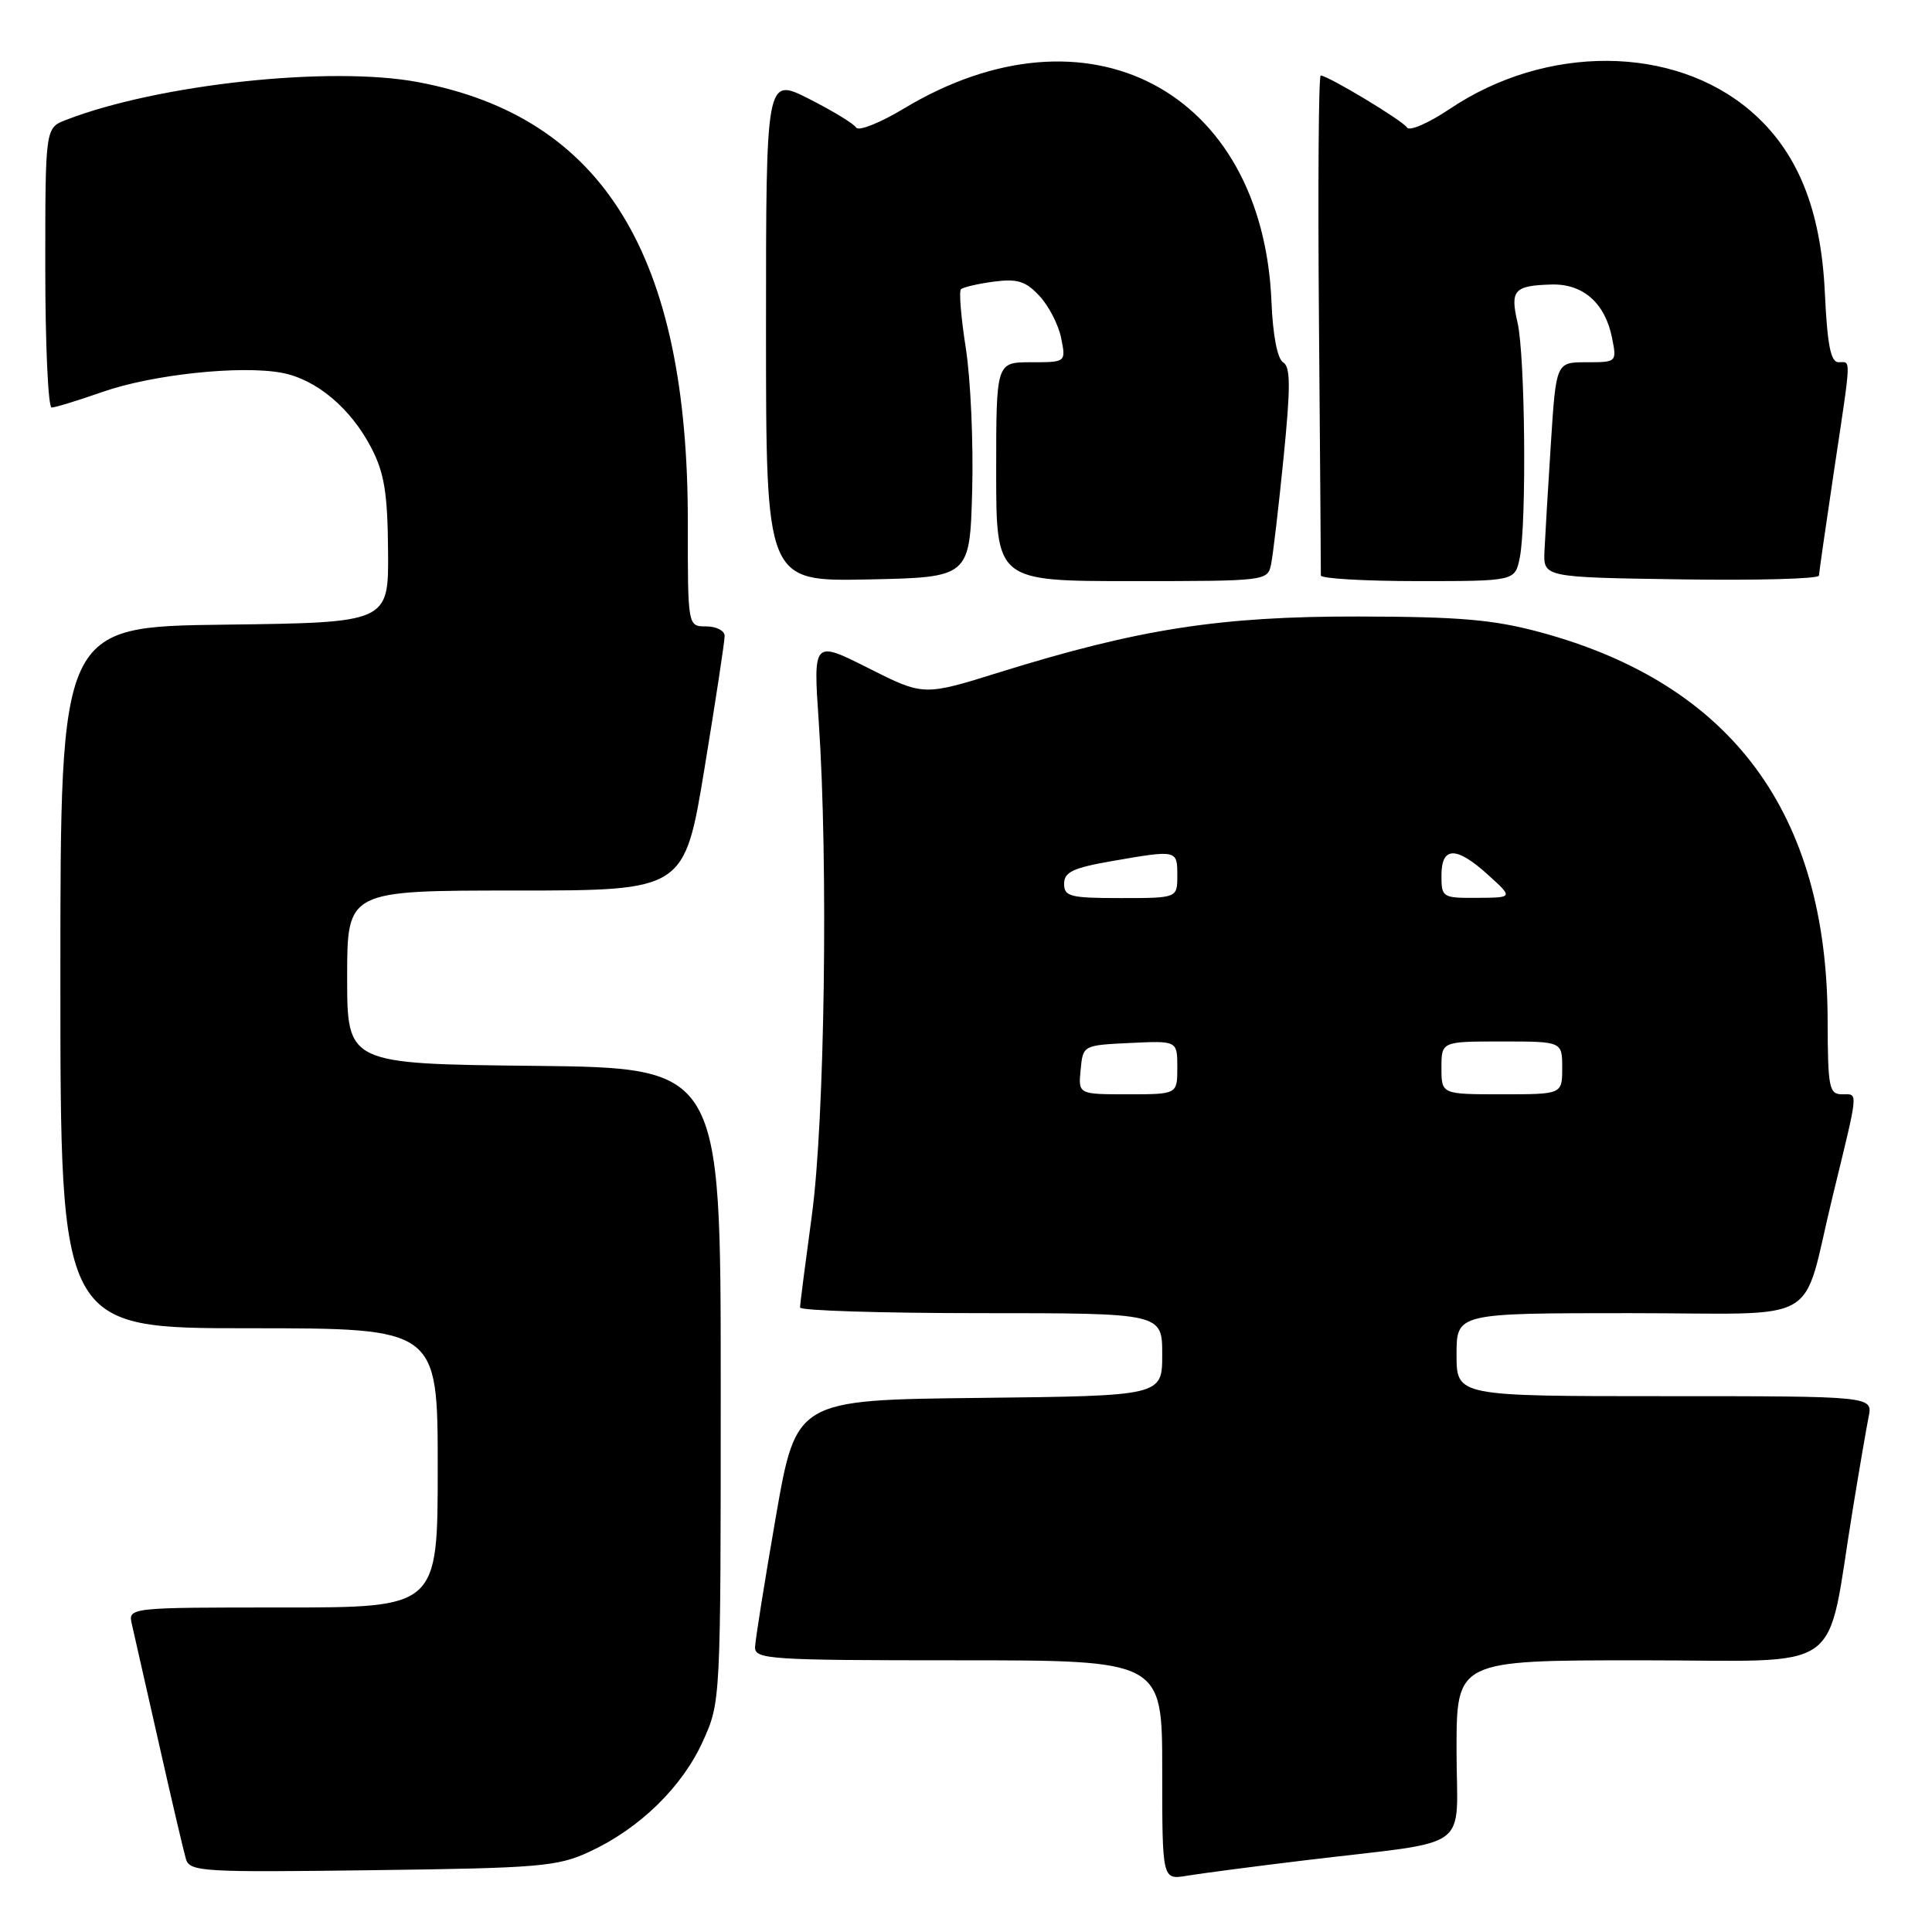 <?xml version="1.0" encoding="UTF-8" standalone="no"?>
<!DOCTYPE svg PUBLIC "-//W3C//DTD SVG 1.1//EN" "http://www.w3.org/Graphics/SVG/1.1/DTD/svg11.dtd" >
<svg xmlns="http://www.w3.org/2000/svg" xmlns:xlink="http://www.w3.org/1999/xlink" version="1.1" viewBox="0 0 256 256">
 <g >
 <path fill="currentColor"
d=" M 173.00 246.49 C 195.53 243.77 193.00 245.61 193.00 231.91 C 193.00 220.00 193.00 220.00 217.43 220.00 C 245.07 220.00 241.85 222.29 245.50 200.00 C 246.35 194.78 247.30 189.26 247.60 187.75 C 248.16 185.00 248.16 185.00 220.58 185.00 C 193.00 185.00 193.00 185.00 193.00 179.50 C 193.00 174.00 193.00 174.00 215.96 174.00 C 242.04 174.00 238.57 176.00 242.84 158.50 C 246.32 144.20 246.25 145.00 244.12 145.00 C 242.36 145.00 242.20 144.19 242.17 135.19 C 242.11 107.74 229.47 90.66 204.15 83.79 C 197.89 82.10 193.51 81.72 180.00 81.69 C 161.68 81.66 150.91 83.33 132.44 89.08 C 122.38 92.22 122.38 92.22 115.07 88.53 C 107.75 84.85 107.75 84.85 108.49 95.67 C 109.76 114.26 109.28 148.48 107.58 161.00 C 106.72 167.32 106.01 172.84 106.01 173.25 C 106.00 173.66 116.80 174.00 130.00 174.00 C 154.00 174.00 154.00 174.00 154.00 179.48 C 154.00 184.96 154.00 184.96 129.75 185.23 C 105.50 185.50 105.50 185.50 102.80 201.00 C 101.32 209.53 100.08 217.29 100.05 218.25 C 100.00 219.87 101.93 220.00 127.00 220.00 C 154.00 220.00 154.00 220.00 154.00 234.55 C 154.00 249.09 154.00 249.09 157.25 248.55 C 159.04 248.25 166.12 247.32 173.00 246.49 Z  M 78.12 245.36 C 84.74 242.30 90.39 236.79 93.13 230.74 C 95.50 225.50 95.50 225.50 95.50 183.50 C 95.50 141.50 95.50 141.50 70.75 141.23 C 46.00 140.97 46.00 140.97 46.00 129.48 C 46.00 118.00 46.00 118.00 68.35 118.00 C 90.69 118.00 90.69 118.00 93.36 101.75 C 94.83 92.81 96.03 84.94 96.02 84.25 C 96.01 83.56 94.90 83.00 93.56 83.00 C 91.13 83.00 91.13 83.00 91.14 69.25 C 91.18 33.83 79.96 15.50 55.39 10.88 C 43.83 8.70 20.99 11.15 8.75 15.89 C 6.00 16.95 6.00 16.95 6.00 35.48 C 6.00 45.66 6.38 54.00 6.84 54.00 C 7.31 54.00 10.34 53.07 13.59 51.93 C 20.20 49.62 31.88 48.38 37.35 49.40 C 41.92 50.26 46.50 54.11 49.22 59.38 C 50.93 62.69 51.36 65.37 51.42 73.00 C 51.50 82.50 51.50 82.50 29.75 82.77 C 8.00 83.04 8.00 83.04 8.00 129.52 C 8.00 176.00 8.00 176.00 33.00 176.00 C 58.00 176.00 58.00 176.00 58.00 194.50 C 58.00 213.00 58.00 213.00 37.48 213.00 C 16.96 213.00 16.96 213.00 17.48 215.25 C 17.77 216.49 19.37 223.57 21.05 231.00 C 22.72 238.43 24.34 245.32 24.63 246.31 C 25.14 248.01 26.72 248.11 49.34 247.81 C 71.53 247.53 73.88 247.33 78.12 245.36 Z  M 128.82 65.00 C 128.99 58.67 128.61 50.20 127.98 46.17 C 127.35 42.14 127.05 38.61 127.33 38.33 C 127.61 38.06 129.56 37.60 131.67 37.32 C 134.81 36.91 135.91 37.25 137.73 39.21 C 138.96 40.52 140.26 43.04 140.61 44.80 C 141.25 48.00 141.25 48.00 136.62 48.00 C 132.00 48.00 132.00 48.00 132.00 62.50 C 132.00 77.00 132.00 77.00 149.98 77.00 C 167.82 77.00 167.97 76.98 168.43 74.75 C 168.68 73.51 169.43 67.16 170.08 60.64 C 171.02 51.22 171.01 48.62 170.02 48.01 C 169.26 47.54 168.66 44.43 168.48 40.05 C 167.35 11.96 144.11 -0.28 119.76 14.39 C 116.60 16.29 113.76 17.42 113.44 16.90 C 113.12 16.38 110.30 14.67 107.18 13.09 C 101.50 10.22 101.50 10.22 101.50 43.64 C 101.50 77.05 101.50 77.05 115.00 76.78 C 128.50 76.50 128.50 76.50 128.82 65.00 Z  M 201.38 73.88 C 202.30 69.26 202.09 47.09 201.08 42.74 C 200.08 38.44 200.62 37.84 205.59 37.70 C 209.76 37.58 212.68 40.16 213.60 44.75 C 214.25 47.99 214.23 48.00 210.22 48.00 C 206.19 48.00 206.19 48.00 205.50 58.75 C 205.12 64.66 204.74 71.08 204.65 73.00 C 204.50 76.50 204.50 76.50 222.75 76.77 C 232.79 76.92 241.01 76.70 241.02 76.27 C 241.04 75.85 241.93 69.65 243.00 62.50 C 245.35 46.84 245.30 48.00 243.62 48.00 C 242.58 48.00 242.13 45.74 241.80 38.75 C 241.28 27.66 238.14 19.98 231.94 14.68 C 221.74 5.95 204.86 5.85 192.09 14.44 C 189.30 16.31 186.76 17.42 186.44 16.90 C 185.87 15.98 175.99 10.03 175.00 10.01 C 174.72 10.00 174.62 24.74 174.77 42.75 C 174.92 60.76 175.03 75.84 175.02 76.25 C 175.01 76.66 180.79 77.00 187.88 77.00 C 200.75 77.00 200.75 77.00 201.38 73.88 Z  M 143.19 141.75 C 143.50 138.50 143.50 138.50 149.75 138.20 C 156.00 137.90 156.00 137.90 156.00 141.45 C 156.00 145.00 156.00 145.00 149.44 145.00 C 142.87 145.00 142.87 145.00 143.19 141.75 Z  M 191.00 141.50 C 191.00 138.00 191.00 138.00 199.00 138.00 C 207.00 138.00 207.00 138.00 207.00 141.50 C 207.00 145.00 207.00 145.00 199.00 145.00 C 191.00 145.00 191.00 145.00 191.00 141.50 Z  M 141.00 117.10 C 141.00 115.56 142.17 115.00 147.33 114.10 C 155.97 112.60 156.00 112.60 156.00 116.00 C 156.00 119.00 156.00 119.00 148.50 119.00 C 141.80 119.00 141.00 118.80 141.00 117.10 Z  M 191.00 116.00 C 191.00 112.11 192.98 112.10 197.23 115.97 C 200.50 118.94 200.50 118.94 195.75 118.97 C 191.13 119.00 191.00 118.92 191.00 116.00 Z "/>
</g>
</svg>